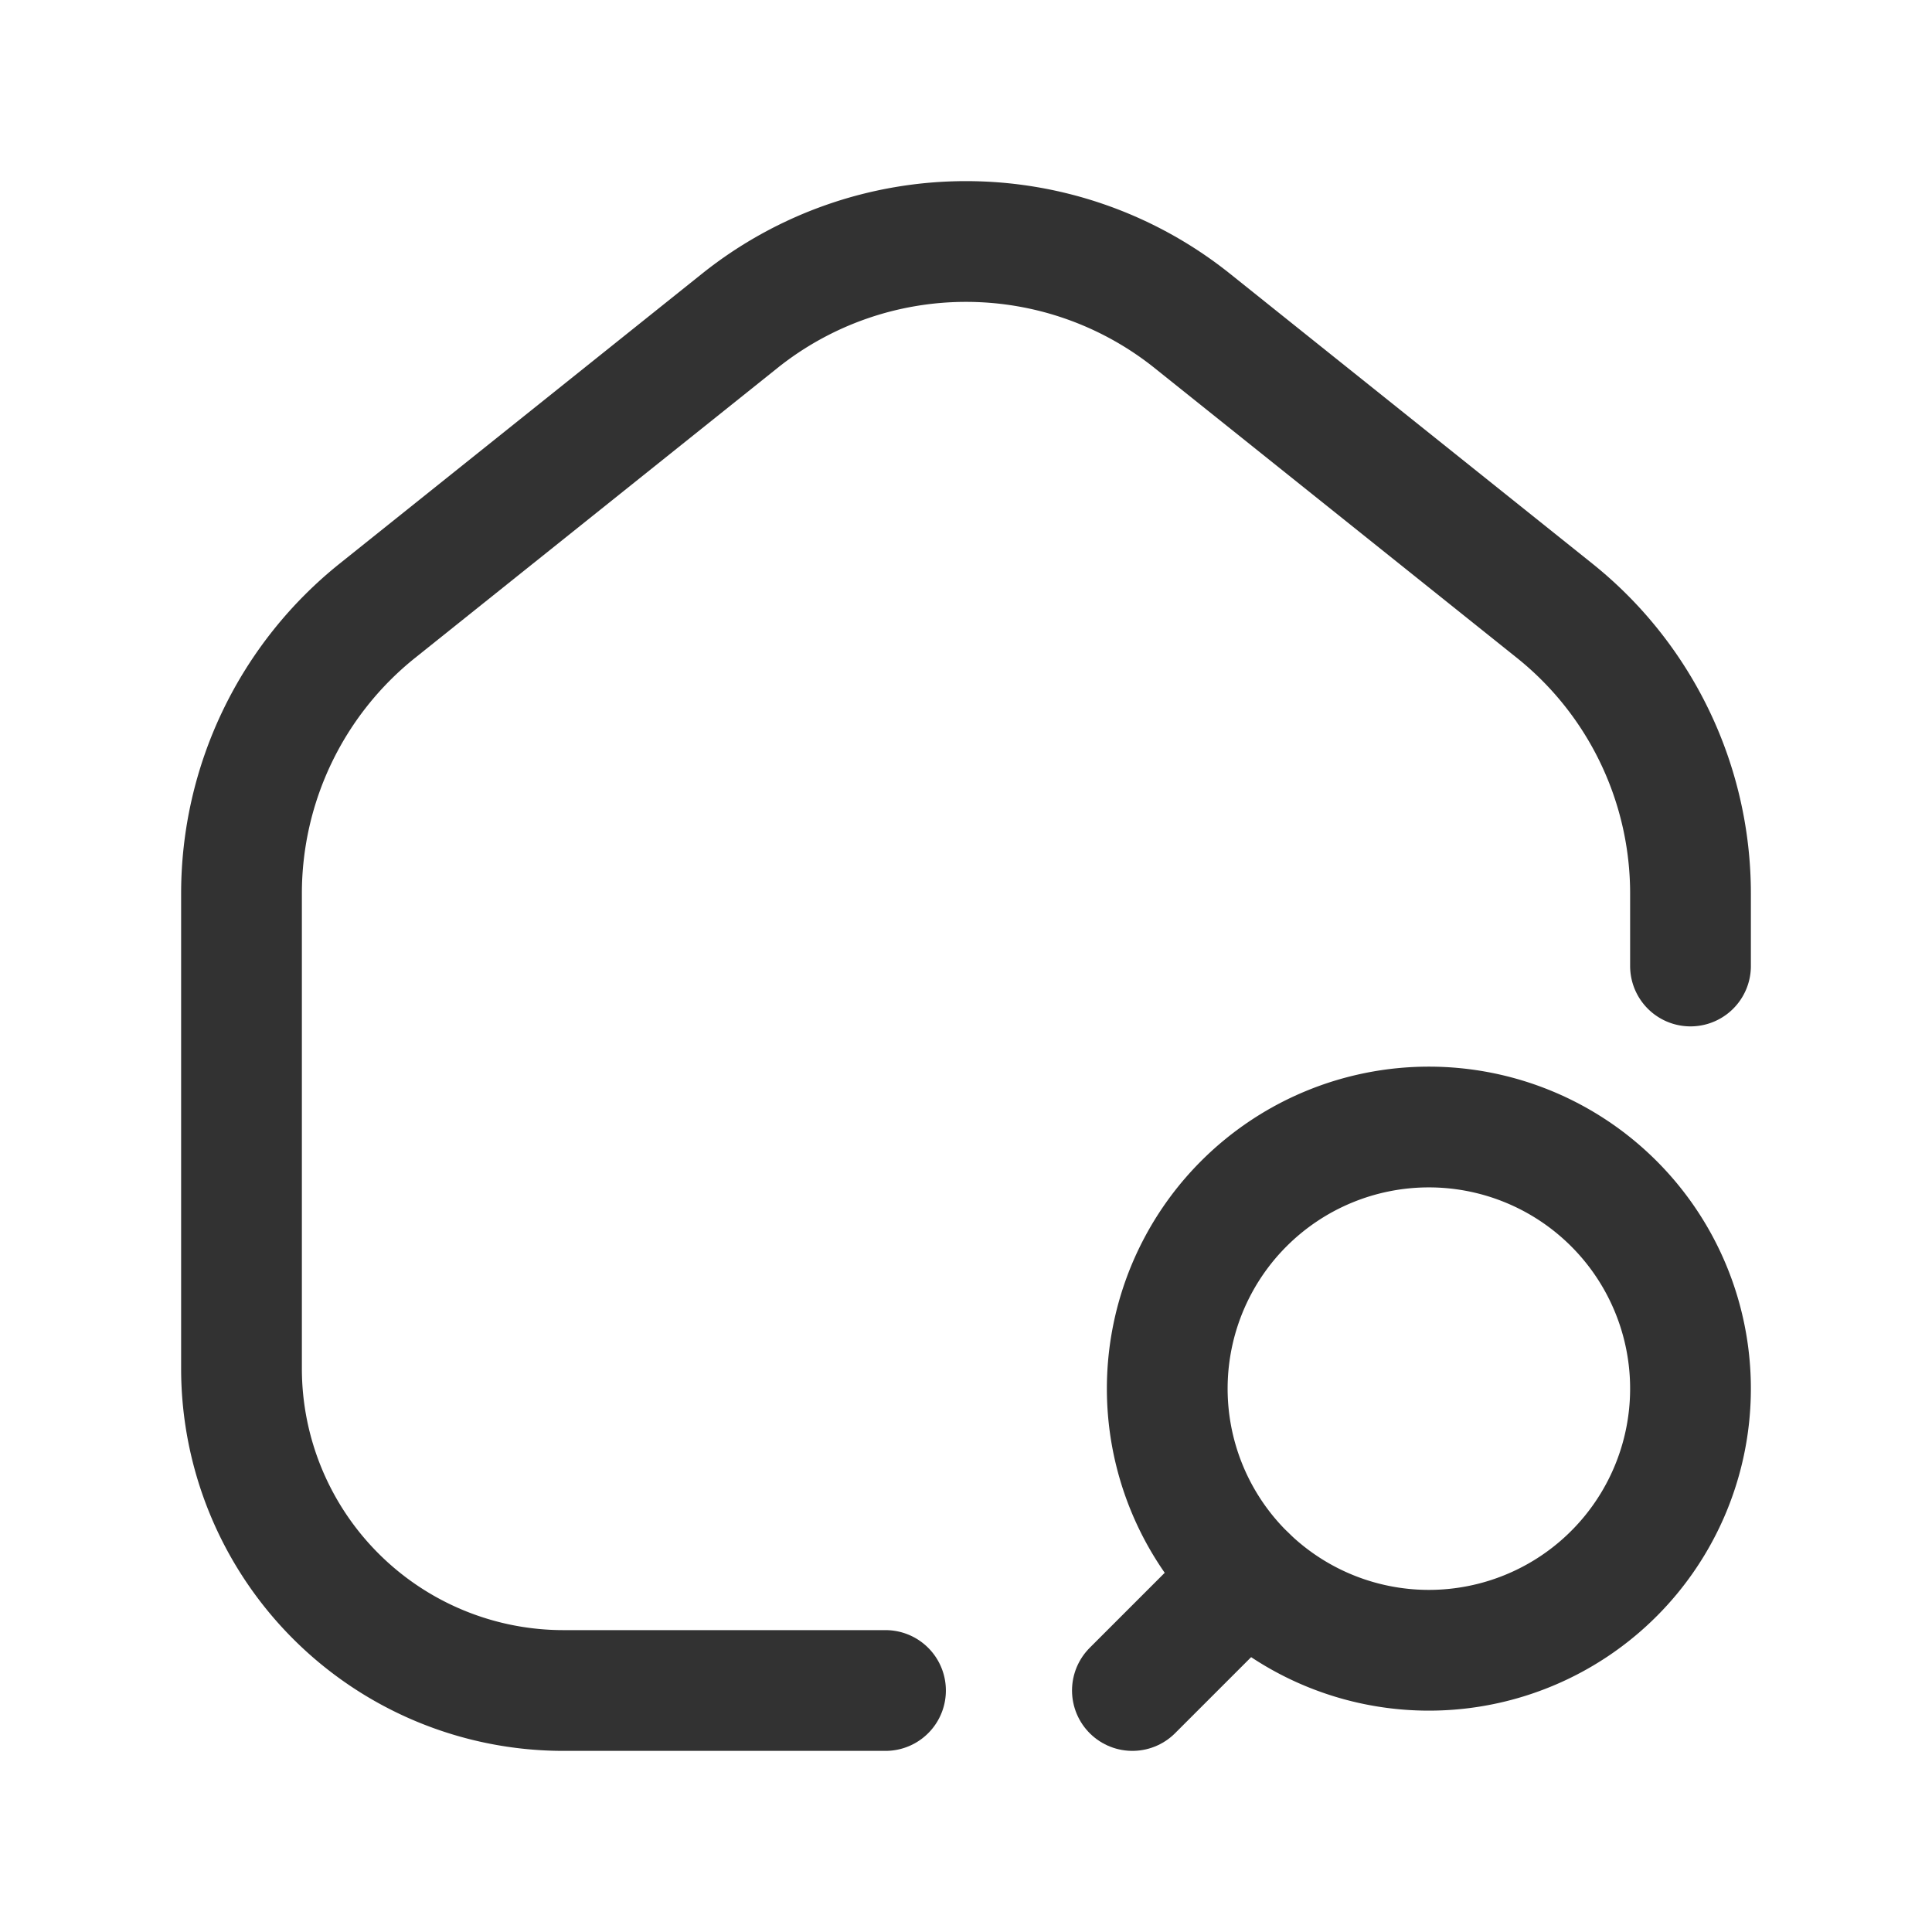 <svg id="Layer_3" data-name="Layer 3" xmlns="http://www.w3.org/2000/svg" viewBox="0 0 24 24"><path d="M0,24V0H24V24Z" fill="none"/><path d="M11,21H7a4,4,0,0,1-4-4V11.1a4.5,4.5,0,0,1,1.689-3.514l4.5-3.6a4.5,4.5,0,0,1,5.622,0l4.5,3.6A4.5,4.5,0,0,1,21,11.1V12" fill="none" stroke="#323232" stroke-linecap="round" stroke-linejoin="round" stroke-width="1.5"/><path d="M15.452,14.952a3.25,3.25,0,1,0,4.596,0,3.25,3.25,0,0,0-4.596,0" fill="none" stroke="#323232" stroke-linecap="round" stroke-linejoin="round" stroke-width="1.5"/><path d="M14.067,21l1.418-1.418Z" fill="none" stroke="#323232" stroke-linecap="round" stroke-linejoin="round" stroke-width="1.5"/></svg>